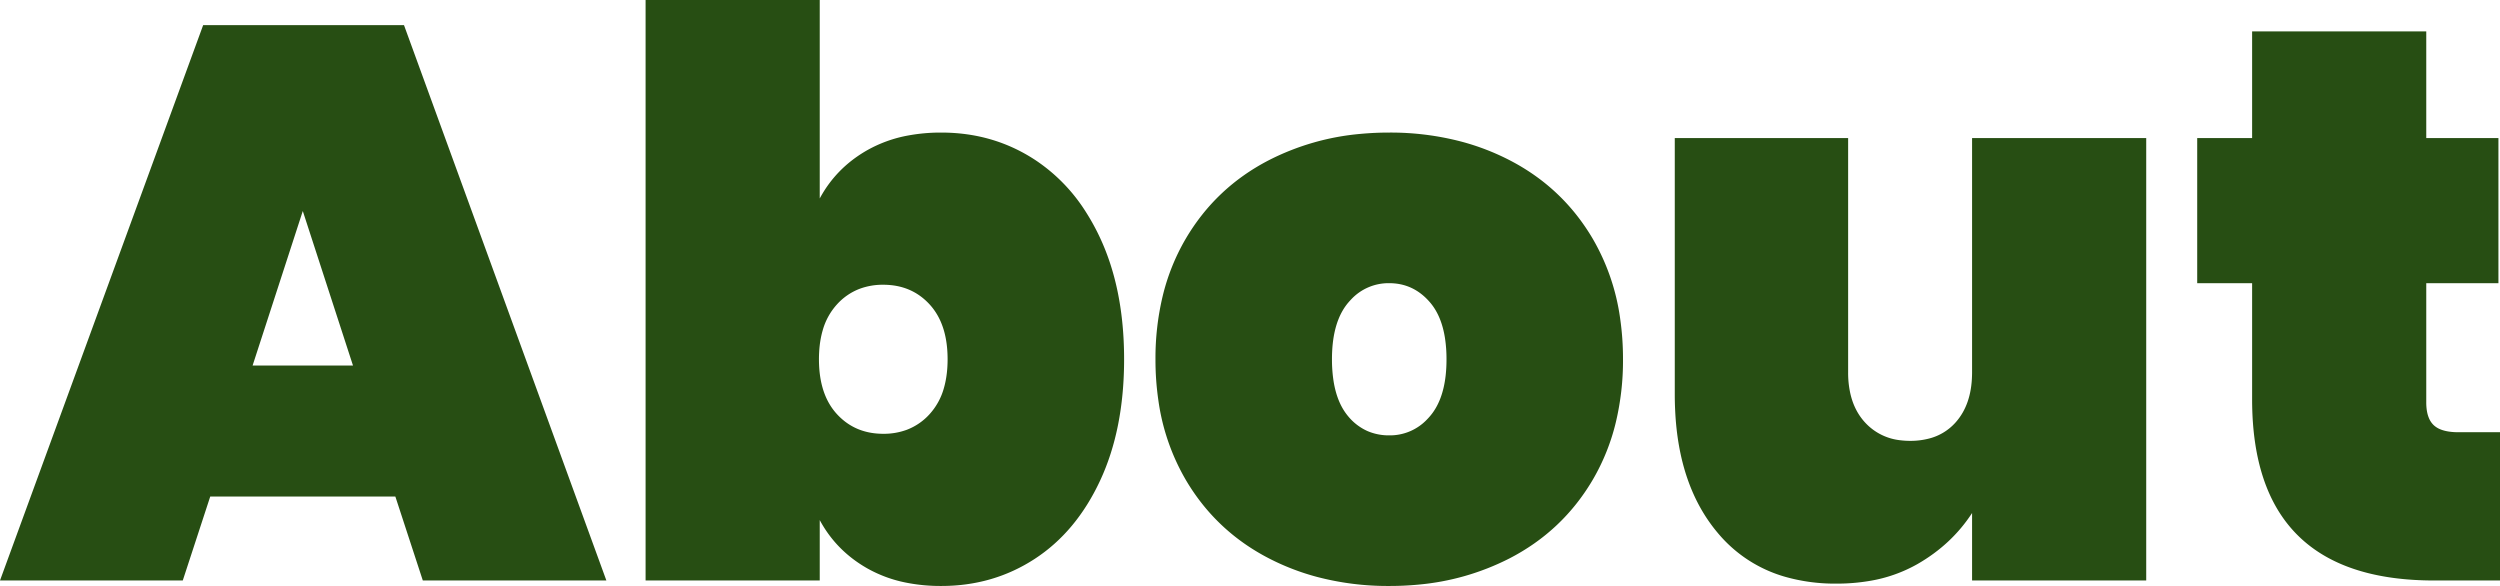 <svg width="63.74" height="14.94" viewBox="0 0 63.74 14.94" xmlns="http://www.w3.org/2000/svg"><g id="svgGroup" stroke-linecap="round" fill-rule="evenodd" font-size="9pt" stroke="#000" stroke-width="0" fill="#274E13" style="stroke:#000;stroke-width:0;fill:#274E13"><path d="M 50.28 3.52 L 54.72 3.52 L 54.72 14.8 L 50.28 14.8 L 50.28 13.08 Q 49.76 13.88 48.89 14.38 A 3.691 3.691 0 0 1 47.674 14.81 A 4.971 4.971 0 0 1 46.82 14.88 A 4.642 4.642 0 0 1 45.51 14.705 A 3.473 3.473 0 0 1 43.79 13.58 Q 42.796 12.395 42.709 10.446 A 8.561 8.561 0 0 1 42.7 10.06 L 42.7 3.52 L 47.12 3.52 L 47.12 9.5 A 2.406 2.406 0 0 0 47.176 10.032 Q 47.261 10.411 47.48 10.688 A 1.492 1.492 0 0 0 47.55 10.77 A 1.423 1.423 0 0 0 48.461 11.226 A 1.996 1.996 0 0 0 48.7 11.24 A 1.876 1.876 0 0 0 49.191 11.179 A 1.35 1.35 0 0 0 49.86 10.77 Q 50.264 10.318 50.279 9.559 A 2.978 2.978 0 0 0 50.28 9.5 L 50.28 3.52 Z M 20.9 13.26 L 20.9 14.8 L 16.46 14.8 L 16.46 0 L 20.9 0 L 20.9 5.06 Q 21.32 4.28 22.11 3.83 A 3.346 3.346 0 0 1 23.157 3.454 A 4.565 4.565 0 0 1 24 3.38 Q 25.32 3.38 26.38 4.07 A 4.401 4.401 0 0 1 27.694 5.418 A 5.657 5.657 0 0 1 28.05 6.07 Q 28.66 7.38 28.66 9.16 Q 28.66 10.94 28.05 12.25 Q 27.44 13.56 26.38 14.25 Q 25.32 14.94 24 14.94 A 4.512 4.512 0 0 1 23.097 14.854 A 3.321 3.321 0 0 1 22.11 14.49 Q 21.32 14.04 20.9 13.26 Z M 10.78 14.8 L 10.08 12.66 L 5.36 12.66 L 4.66 14.8 L 0 14.8 L 5.18 0.64 L 10.3 0.64 L 15.46 14.8 L 10.78 14.8 Z M 62.68 11.02 L 63.74 11.02 L 63.74 14.8 L 62.06 14.8 Q 57.42 14.8 57.42 10.18 L 57.42 7.22 L 56.02 7.22 L 56.02 3.52 L 57.42 3.52 L 57.42 0.8 L 61.86 0.8 L 61.86 3.52 L 63.7 3.52 L 63.7 7.22 L 61.86 7.22 L 61.86 10.26 A 1.333 1.333 0 0 0 61.875 10.468 Q 61.892 10.576 61.929 10.662 A 0.527 0.527 0 0 0 62.05 10.84 A 0.552 0.552 0 0 0 62.232 10.951 Q 62.408 11.02 62.68 11.02 Z M 33.568 14.706 A 7.1 7.1 0 0 0 35.42 14.94 A 7.755 7.755 0 0 0 36.147 14.907 A 6.346 6.346 0 0 0 38.48 14.24 Q 39.84 13.54 40.61 12.23 A 5.38 5.38 0 0 0 41.199 10.759 A 6.788 6.788 0 0 0 41.38 9.16 A 7.181 7.181 0 0 0 41.305 8.104 A 5.539 5.539 0 0 0 40.61 6.09 Q 39.84 4.78 38.48 4.08 A 6.091 6.091 0 0 0 37.272 3.614 A 7.1 7.1 0 0 0 35.42 3.38 A 7.755 7.755 0 0 0 34.693 3.413 A 6.346 6.346 0 0 0 32.36 4.08 Q 31 4.78 30.23 6.09 A 5.38 5.38 0 0 0 29.641 7.561 A 6.788 6.788 0 0 0 29.46 9.16 A 7.181 7.181 0 0 0 29.535 10.216 A 5.539 5.539 0 0 0 30.23 12.23 Q 31 13.54 32.36 14.24 A 6.091 6.091 0 0 0 33.568 14.706 Z M 24.16 9.16 Q 24.16 8.26 23.7 7.76 Q 23.24 7.26 22.52 7.26 A 1.689 1.689 0 0 0 21.921 7.362 A 1.501 1.501 0 0 0 21.34 7.76 A 1.643 1.643 0 0 0 20.974 8.427 Q 20.904 8.671 20.886 8.961 A 3.267 3.267 0 0 0 20.88 9.16 Q 20.88 10.06 21.34 10.56 Q 21.8 11.06 22.52 11.06 A 1.689 1.689 0 0 0 23.119 10.958 A 1.501 1.501 0 0 0 23.7 10.56 A 1.643 1.643 0 0 0 24.066 9.893 Q 24.136 9.649 24.154 9.359 A 3.267 3.267 0 0 0 24.16 9.16 Z M 35.42 11.1 A 1.302 1.302 0 0 0 36.393 10.684 A 1.695 1.695 0 0 0 36.46 10.61 Q 36.783 10.233 36.858 9.578 A 3.702 3.702 0 0 0 36.88 9.16 A 3.505 3.505 0 0 0 36.841 8.619 Q 36.752 8.051 36.46 7.71 Q 36.04 7.22 35.42 7.22 A 1.302 1.302 0 0 0 34.447 7.636 A 1.695 1.695 0 0 0 34.38 7.71 Q 34.057 8.087 33.982 8.742 A 3.702 3.702 0 0 0 33.96 9.16 A 3.589 3.589 0 0 0 33.998 9.701 Q 34.085 10.269 34.37 10.61 A 1.349 1.349 0 0 0 34.862 10.989 A 1.369 1.369 0 0 0 35.42 11.1 Z M 6.44 9.32 L 9 9.32 L 7.72 5.38 L 6.44 9.32 Z" vector-effect="non-scaling-stroke"/></g></svg>